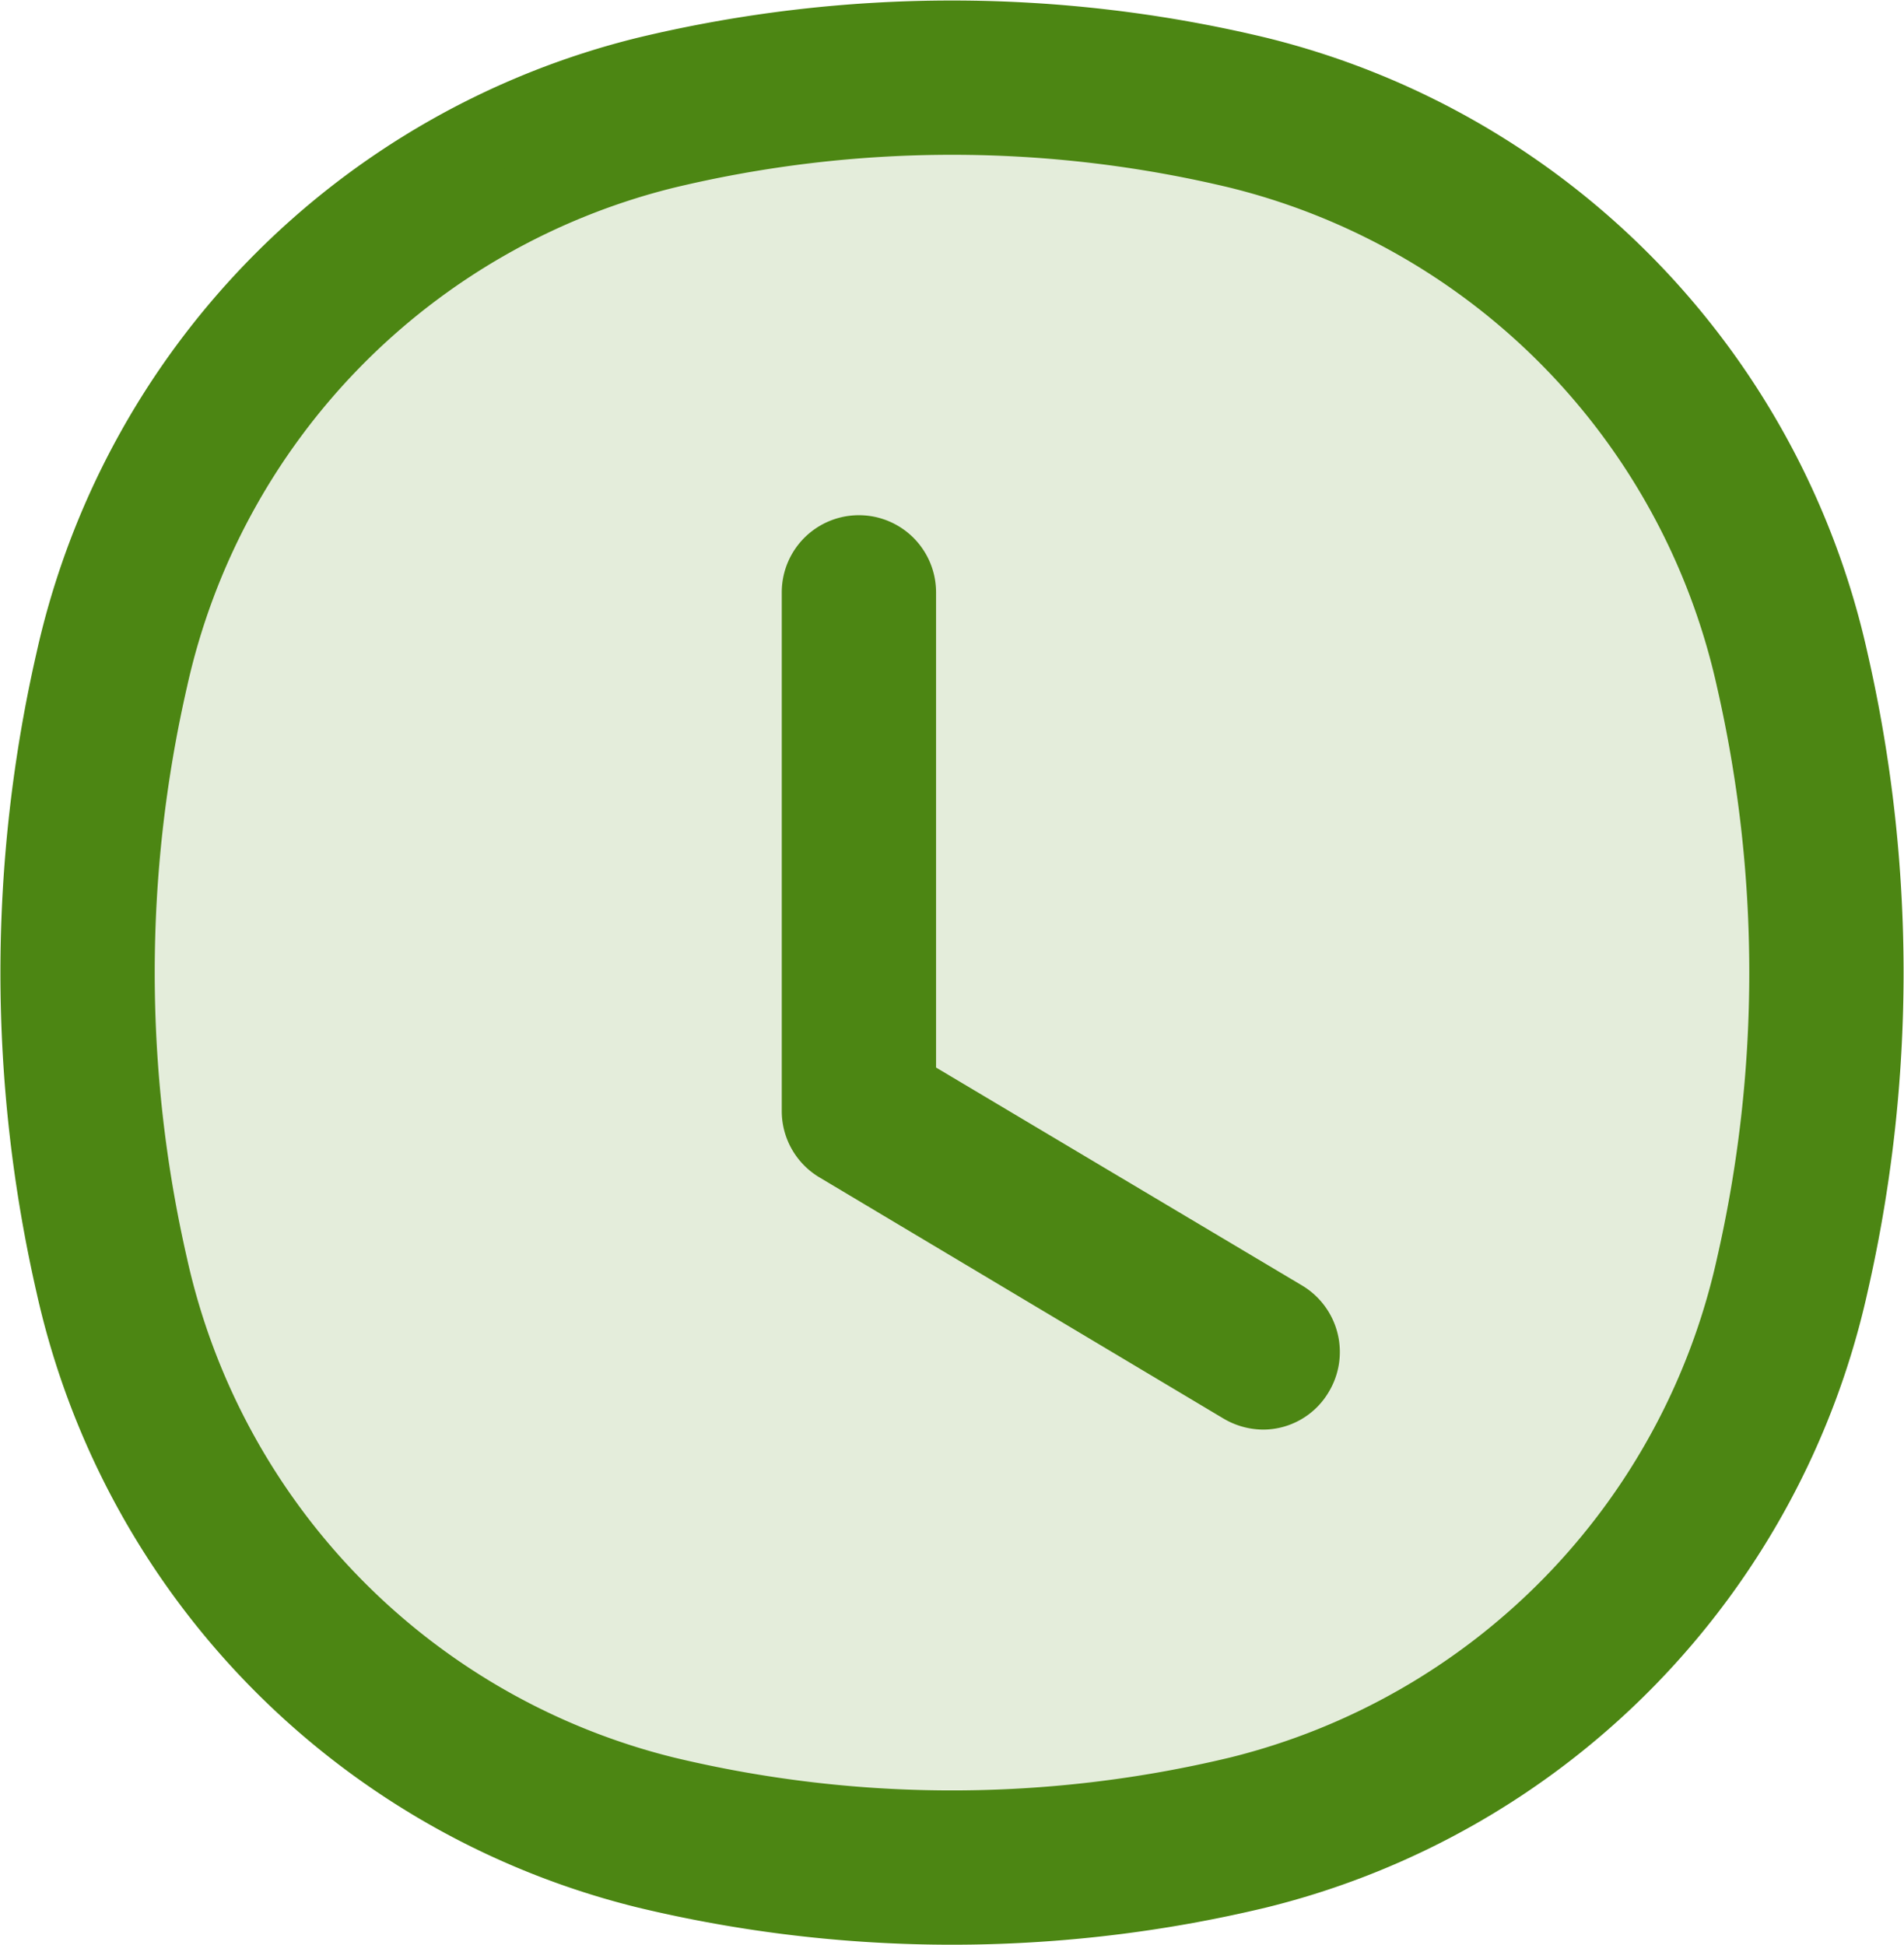 <svg xmlns="http://www.w3.org/2000/svg" width="18.51" height="18.908" viewBox="0 0 18.51 18.908">
  <g id="COCO_Duotone_Calendar" data-name="COCO/Duotone/Calendar" transform="translate(-2.745 -2.847)">
    <path id="Vector" d="M.333,6.353A7.179,7.179,0,0,1,5.62.943a12.331,12.331,0,0,1,5.76,0,7.179,7.179,0,0,1,5.287,5.41,13.2,13.2,0,0,1,0,5.9,7.179,7.179,0,0,1-5.287,5.41,12.331,12.331,0,0,1-5.76,0,7.179,7.179,0,0,1-5.287-5.41A13.2,13.2,0,0,1,.333,6.353Z" transform="translate(3.5 3)" fill="rgba(76,134,19,0.15)" stroke="#4c8613" stroke-width="1.5"/>
    <path id="Vector-2" data-name="Vector" d="M.64,5.279h0M4.593.665,5.1,1.742M12.413.665l-.283,1.077" transform="translate(3.5 3)" fill="rgba(54,56,83,0.15)" stroke="#4c8613" stroke-width="1.5"/>
    <path id="Path" d="M4.68,8.89a.765.765,0,0,1-.39-.11L.37,6.44A.751.751,0,0,1,0,5.8V.75a.75.75,0,0,1,1.5,0V5.37L5.06,7.49a.753.753,0,0,1,.26,1.03A.742.742,0,0,1,4.68,8.89Z" transform="translate(10.345 7.856)" fill="#4c8613"/>
  </g>
</svg>

